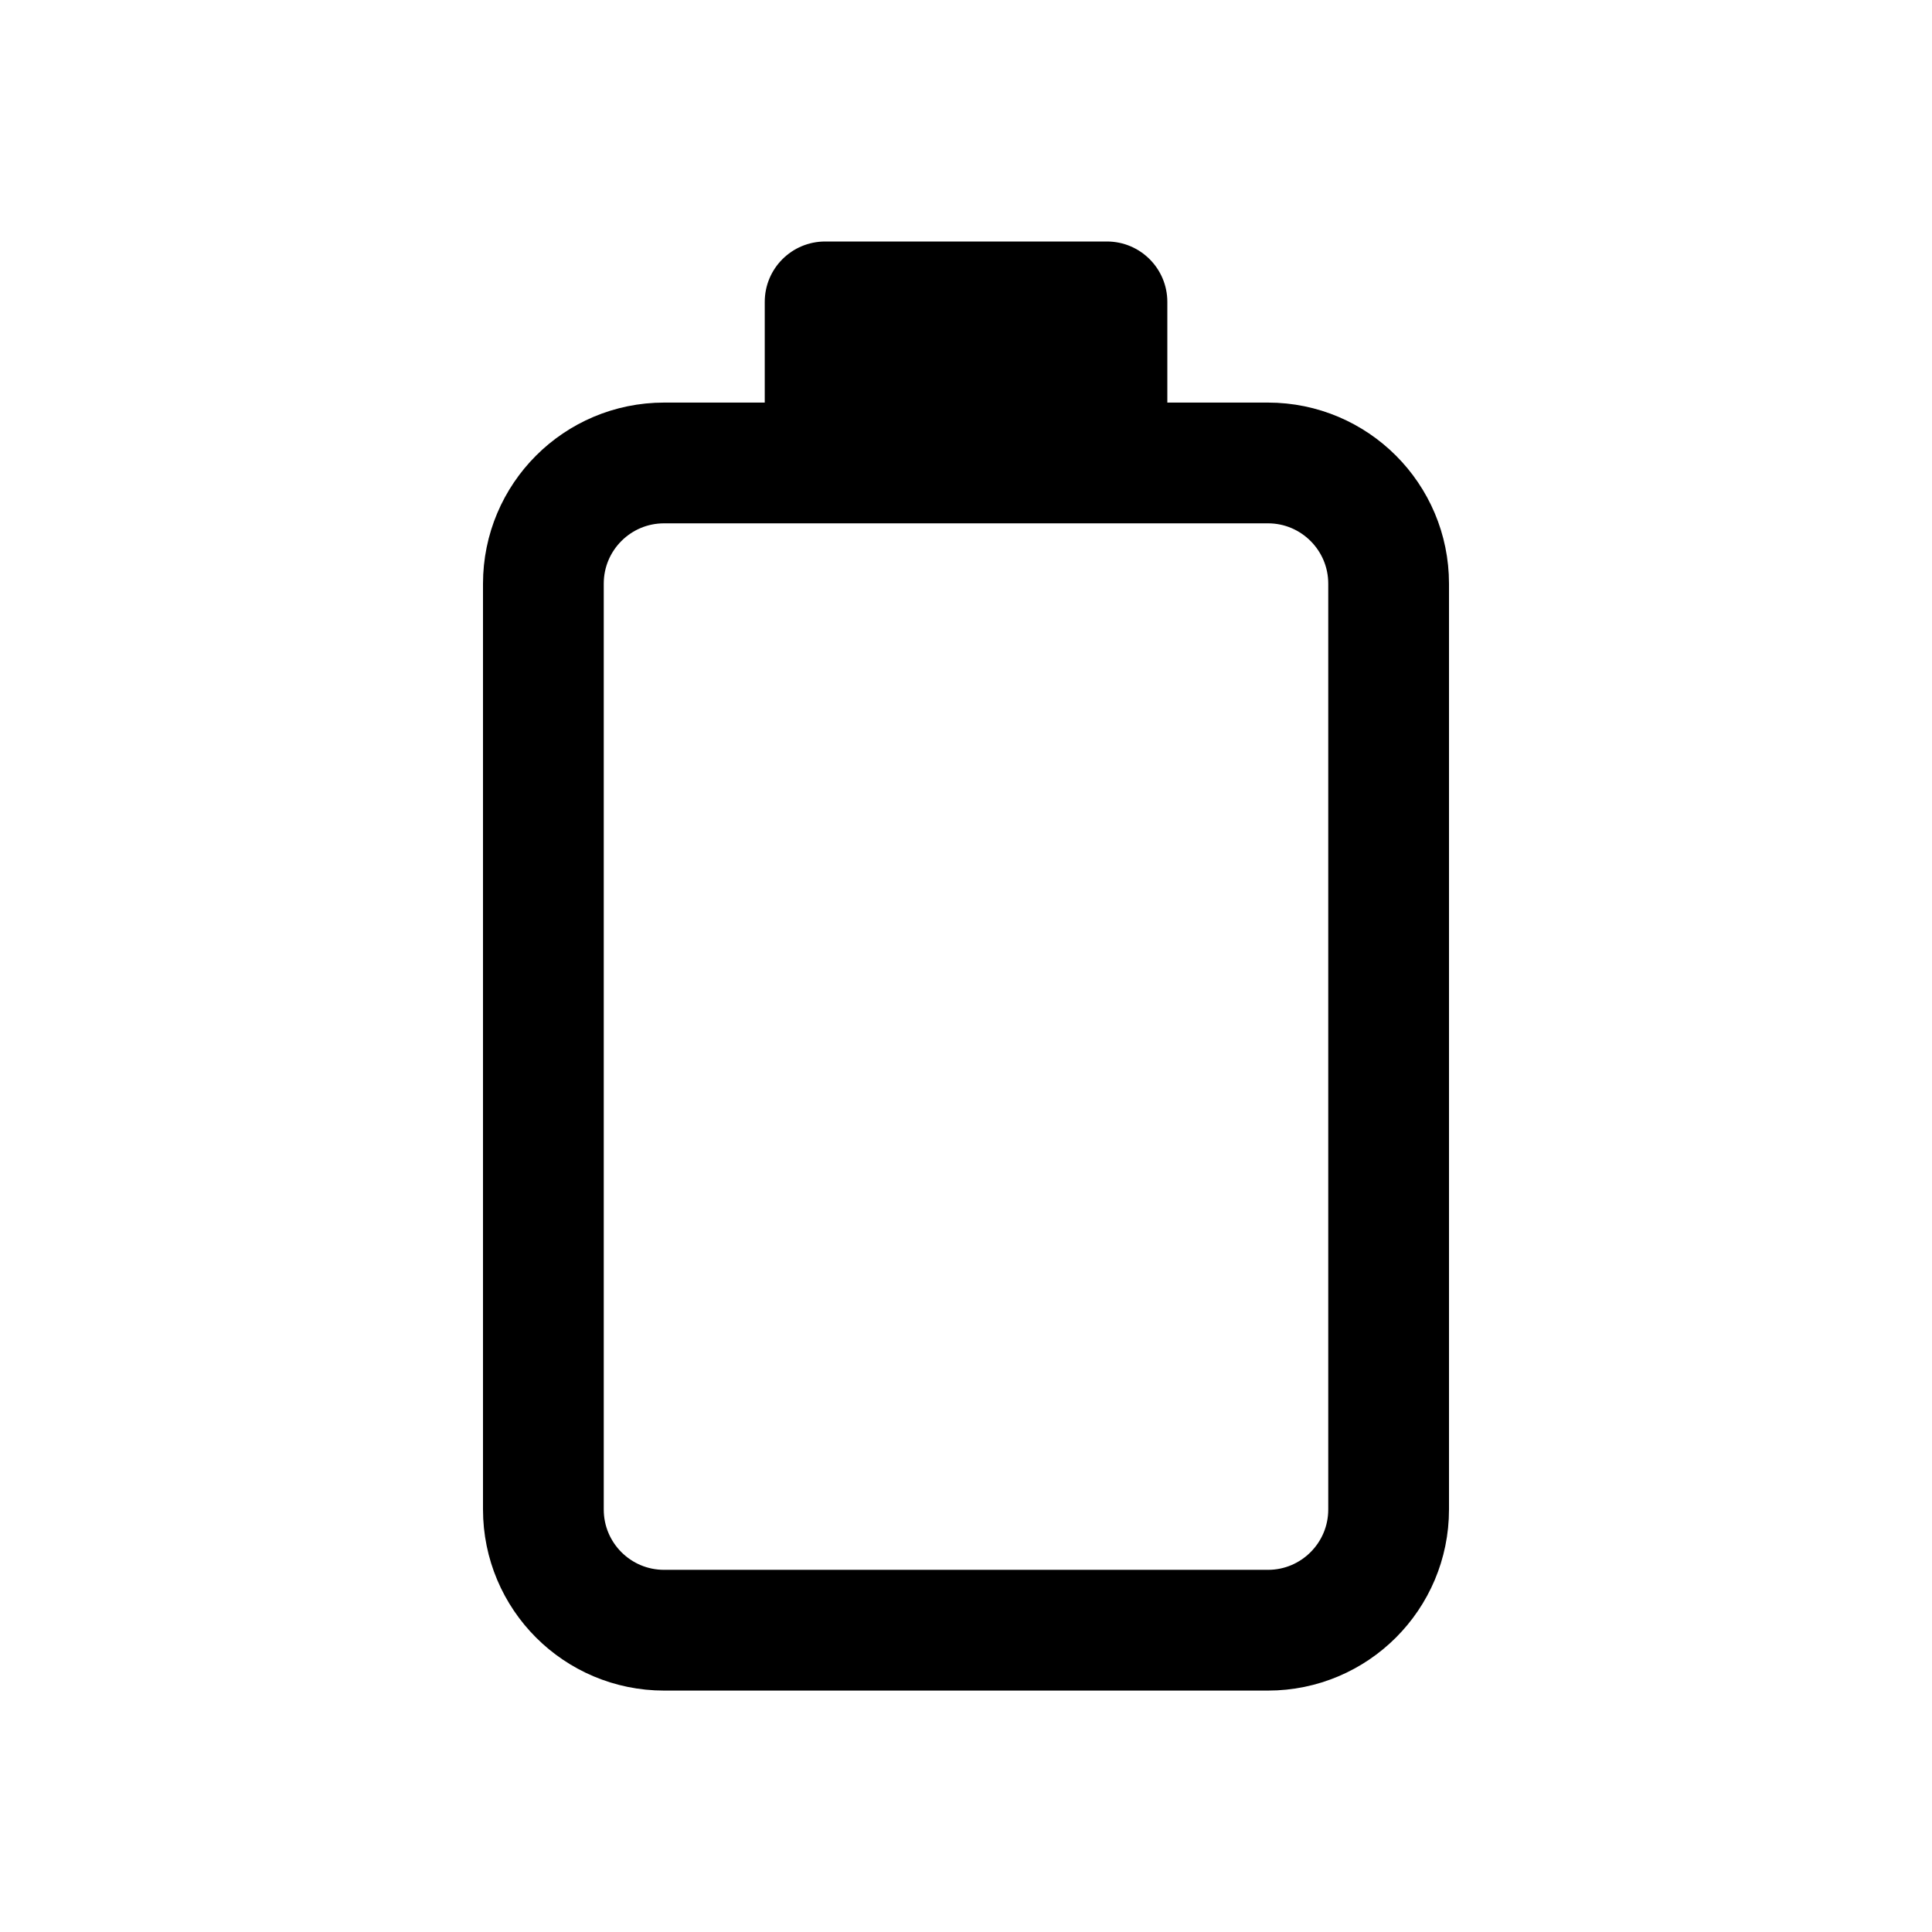 <svg width="24" height="24" viewBox="0 0 24 24" fill="none" xmlns="http://www.w3.org/2000/svg">
<path fill-rule="evenodd" clip-rule="evenodd" d="M15.751 20.251H8.25C7.421 20.251 6.75 19.58 6.75 18.751V7.251C6.75 6.422 7.421 5.751 8.25 5.751H15.751C16.578 5.751 17.25 6.422 17.25 7.251V18.751C17.25 19.58 16.578 20.251 15.751 20.251Z" stroke="black" stroke-width="1.5" stroke-linecap="round" stroke-linejoin="round"/>
<path d="M14.501 6H9.5V3.75C9.5 3.336 9.835 3 10.251 3H13.751C14.165 3 14.501 3.336 14.501 3.75V6Z" fill="black"/>
</svg>
